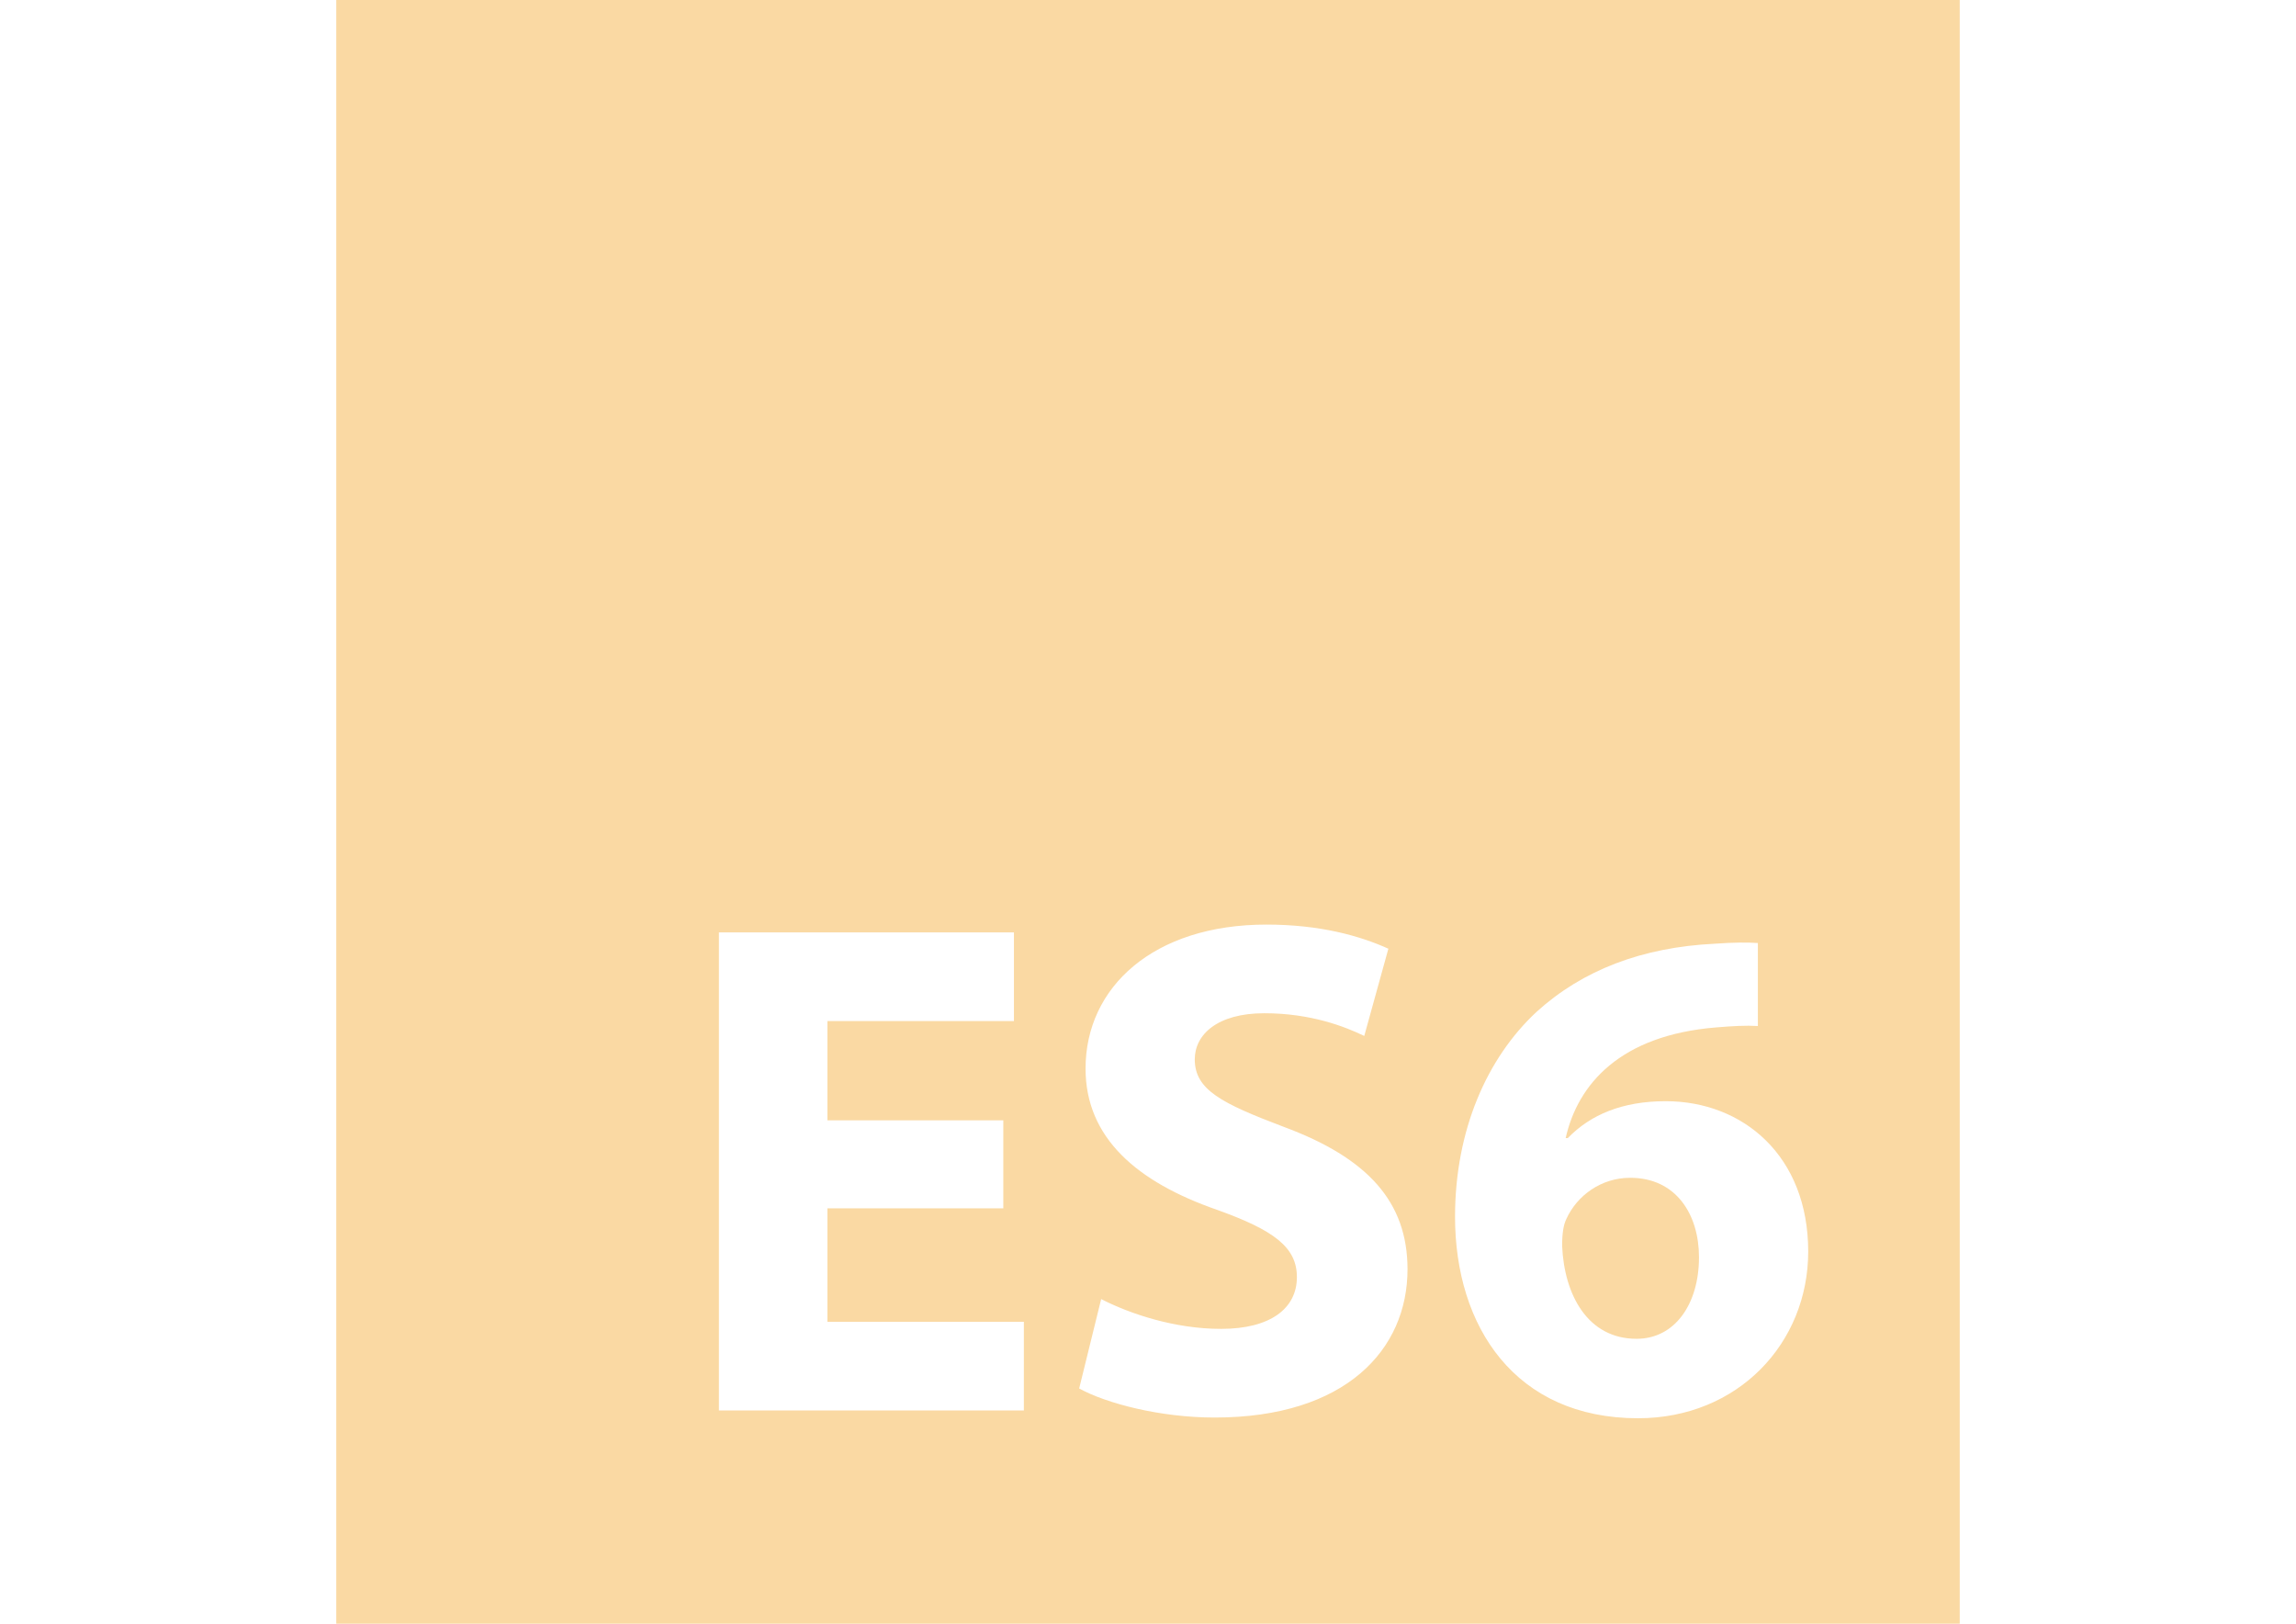 <?xml version="1.0" encoding="utf-8"?>
<!-- Generator: Adobe Illustrator 16.0.0, SVG Export Plug-In . SVG Version: 6.00 Build 0)  -->
<!DOCTYPE svg PUBLIC "-//W3C//DTD SVG 1.1//EN" "http://www.w3.org/Graphics/SVG/1.1/DTD/svg11.dtd">
<svg fill="#FAD9A3" version="1.1" id="Camada_1" xmlns="http://www.w3.org/2000/svg" xmlns:xlink="http://www.w3.org/1999/xlink" x="0px" y="0px"
	 width="841.89px" height="595.281px" viewBox="0 0 841.89 595.281" enable-background="new 0 0 841.89 595.281"
	 xml:space="preserve">
<title>JavaScript icon</title>
<g>
	<path d="M597.759,431.799c-10.662,0-19.503,6.501-23.403,15.082c-1.041,2.081-1.561,5.201-1.561,9.882
		c0.78,17.942,9.361,34.065,27.304,34.065c14.043,0,22.884-12.742,22.884-29.905C622.983,445.322,614.662,431.799,597.759,431.799z"
		/>
	<path d="M123.305,0v595.281h595.281V0H123.305z M375.426,517.092H263.609V341.826h108.177v32.505h-68.391v36.405h64.49v32.245
		h-64.49v41.606h72.031V517.092z M445.376,519.693c-20.023,0-39.786-5.201-49.668-10.661l8.062-32.766
		c10.662,5.461,27.044,10.922,43.946,10.922c18.203,0,27.825-7.541,27.825-18.983c0-10.921-8.321-17.162-29.385-24.703
		c-29.125-10.142-48.107-26.265-48.107-51.748c0-29.905,24.964-52.788,66.31-52.788c19.764,0,34.326,4.16,44.728,8.841
		l-8.842,31.985c-7.021-3.381-19.503-8.321-36.665-8.321c-17.163,0-25.484,7.801-25.484,16.902c0,11.182,9.882,16.122,32.505,24.704
		c30.945,11.441,45.507,27.564,45.507,52.268C516.107,494.729,493.484,519.693,445.376,519.693z M600.62,519.953
		c-44.987,0-67.091-33.545-67.091-73.852c0-31.725,11.702-58.249,29.905-75.151c16.902-15.342,38.746-23.663,65.27-24.964
		c7.281-0.52,11.962-0.52,15.863-0.26v30.425c-4.421-0.26-9.102,0-15.343,0.52c-35.105,2.86-50.708,20.804-55.129,40.566h0.78
		c8.321-8.581,20.023-13.521,35.886-13.521c28.345,0,52.268,20.022,52.268,55.128C663.029,492.389,637.286,519.953,600.62,519.953z"
		/>
</g>
</svg>
